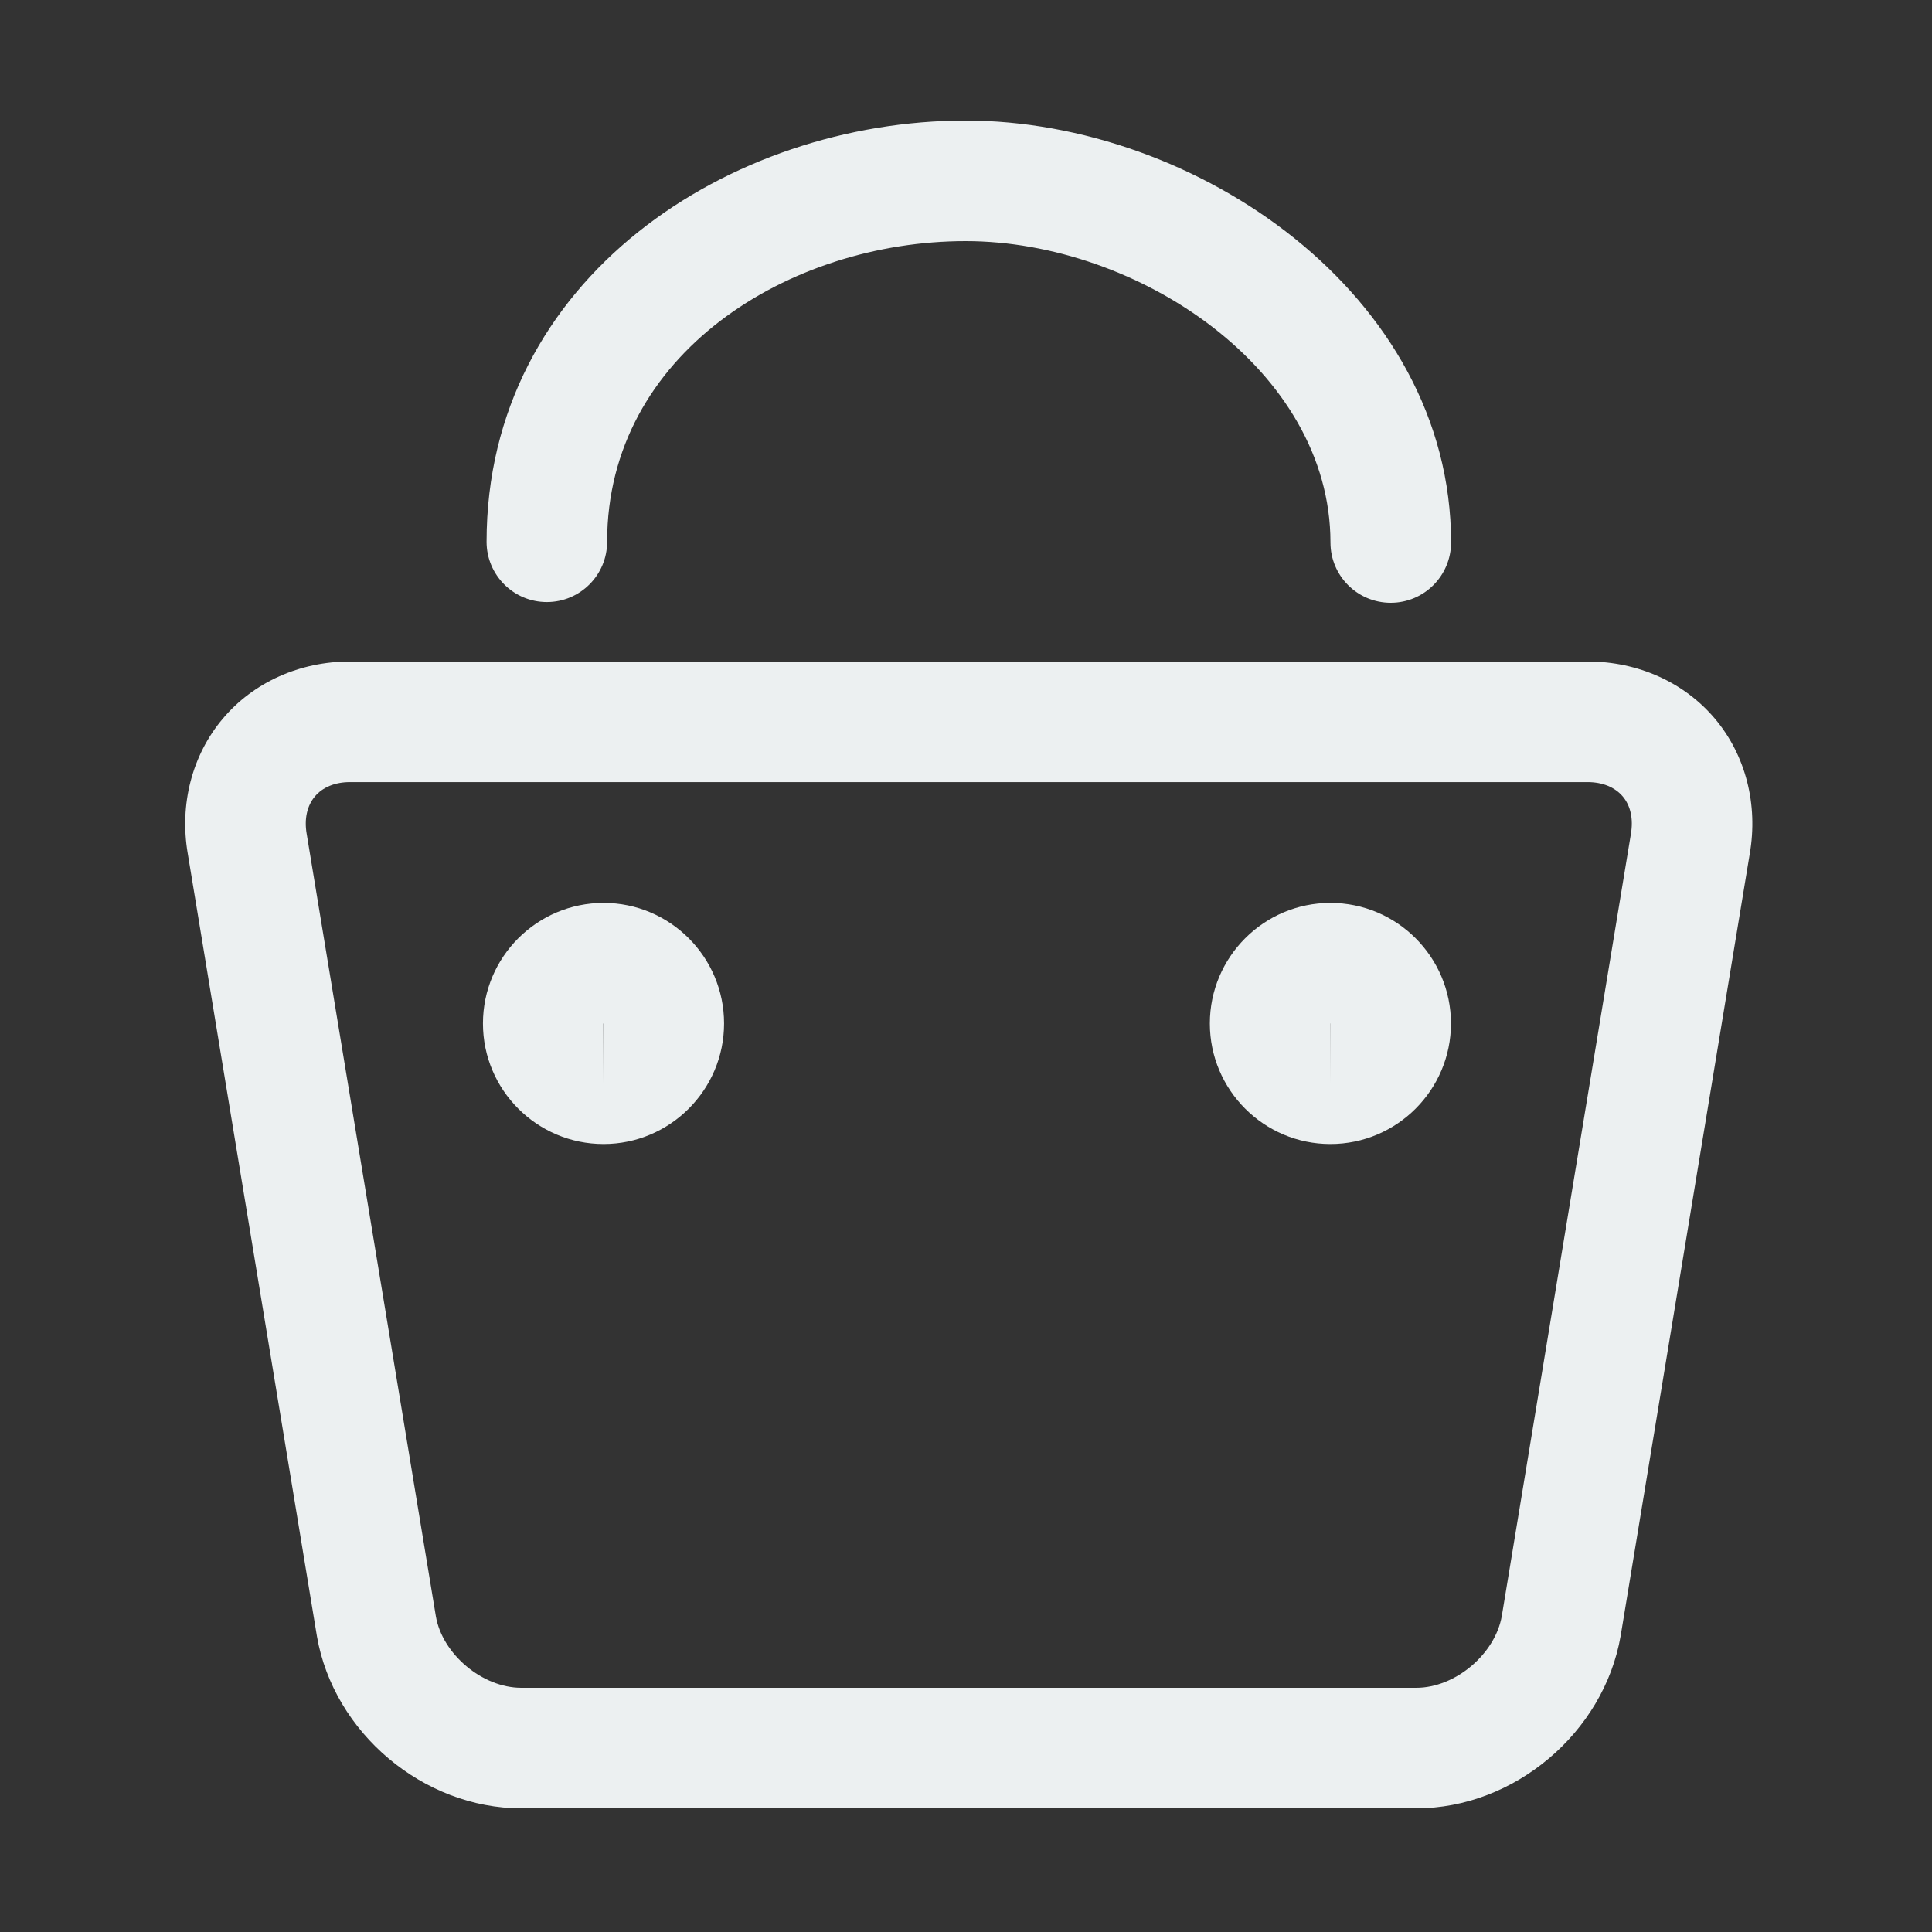 <?xml version="1.0" standalone="no"?><!DOCTYPE svg PUBLIC "-//W3C//DTD SVG 1.1//EN" "http://www.w3.org/Graphics/SVG/1.1/DTD/svg11.dtd"><svg width="200" height="200" viewBox="0 0 200 200" version="1.1" xmlns="http://www.w3.org/2000/svg" xmlns:xlink="http://www.w3.org/1999/xlink"><rect x="0" y="0" width="200" height="200" fill="#333333" stroke="none"/><defs><style type="text/css"><![CDATA[

]]></style></defs><g class="transform-group"><g transform="scale(0.195, 0.195)"><path d="M751.872 960 276.736 960c-52 0-99.616-40.096-108.48-91.328L99.68 453.152c-4.48-26.08 2.272-52.256 18.56-71.584 16.256-19.328 40.896-30.4 67.52-30.4L842.88 351.168c26.688 0 51.328 11.104 67.584 30.432 16.256 19.328 22.976 45.504 18.4 71.808l-68.512 415.04C851.424 919.904 803.808 960 751.872 960zM185.76 415.2c-7.84 0-14.464 2.688-18.592 7.616-4.16 4.928-5.696 11.936-4.384 19.712l68.608 415.52C234.848 878.144 256.064 896 276.736 896l475.136 0c20.672 0 41.888-17.888 45.408-38.208l68.512-415.04c1.376-8-0.16-14.976-4.288-19.904-4.16-4.928-10.784-7.648-18.624-7.648L185.76 415.2zM320.416 607.328c-35.328 0-64.032-28.704-64.032-64 0-35.296 28.704-64 64.032-64 35.264 0 63.968 28.704 63.968 64C384.384 578.592 355.68 607.328 320.416 607.328zM320.416 543.328c0 0-0.064 0-0.096 0.032l0.064 31.968L320.416 543.328zM706.272 607.328c-35.296 0-64-28.704-64-64 0-35.296 28.704-64 64-64s64 28.704 64 64C770.272 578.592 741.568 607.328 706.272 607.328zM706.304 543.328c-0.032 0-0.064 0-0.064 0l0.032 32L706.304 543.328zM738.304 320c-17.696 0-32-14.336-32-32 0-91.584-102.24-160-193.696-160-93.536 0-190.304 59.712-190.304 159.616 0 17.664-14.336 32-32 32s-32-14.336-32-32C258.304 147.648 387.616 64 512.64 64c121.888 0 257.696 92 257.696 224C770.304 305.664 756 320 738.304 320z" fill="#ecf0f1"></path></g></g></svg>
